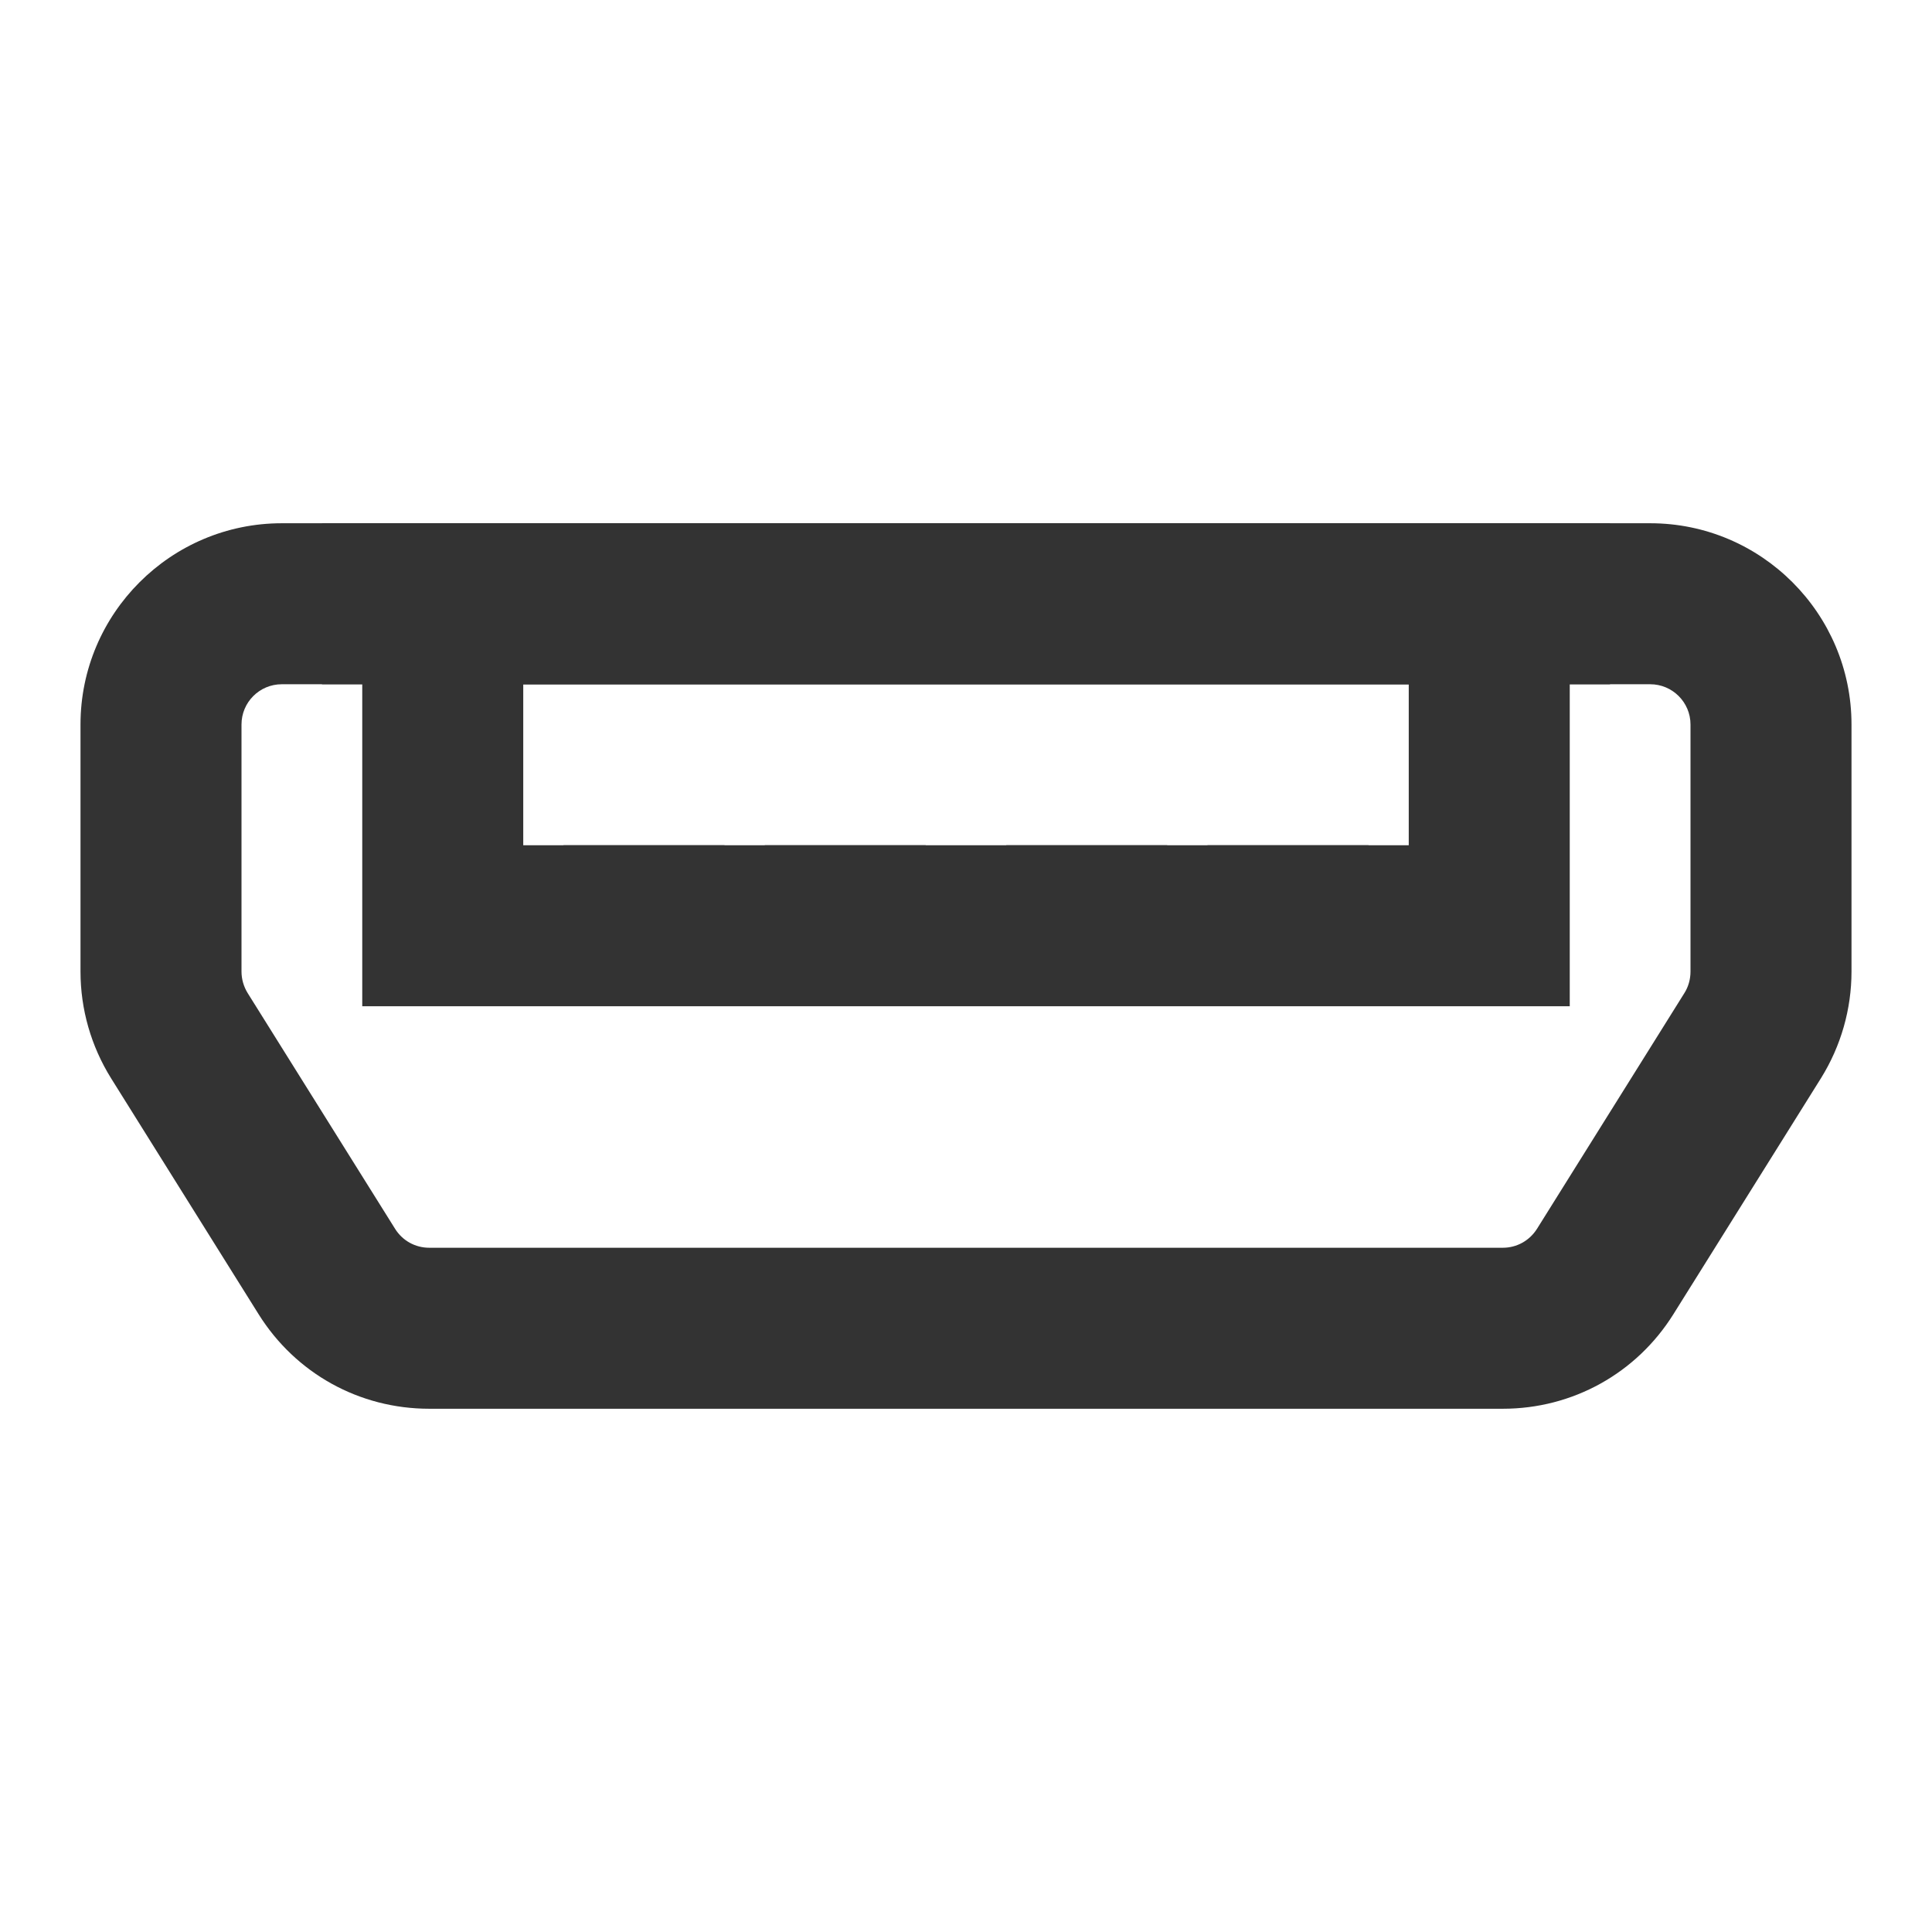 <?xml version="1.0" encoding="iso-8859-1"?>
<svg version="1.1" id="&#x56FE;&#x5C42;_1" xmlns="http://www.w3.org/2000/svg" xmlns:xlink="http://www.w3.org/1999/xlink" x="0px"
	 y="0px" viewBox="0 0 24 24" style="enable-background:new 0 0 24 24;" xml:space="preserve">
<path style="fill:#333333;" d="M18.669,17.5H5.332c-0.868,0-1.66-0.439-2.12-1.175l-1.832-2.93C1.131,12.995,1,12.537,1,12.069V9
	c0-1.378,1.122-2.5,2.5-2.5h17C21.879,6.5,23,7.622,23,9v3.069c0,0.467-0.131,0.925-0.378,1.323l-1.834,2.933
	C20.328,17.061,19.535,17.5,18.669,17.5z M3.5,8.5C3.224,8.5,3,8.724,3,9v3.069c0,0.094,0.027,0.187,0.077,0.268l1.831,2.928
	C5,15.412,5.158,15.5,5.332,15.5h13.337c0.173,0,0.331-0.088,0.424-0.235l1.832-2.93C20.974,12.257,21,12.164,21,12.069V9
	c0-0.276-0.225-0.5-0.5-0.5H3.5z"/>
<path style="fill:#333333;" d="M19.5,12.5h-15v-6h15V12.5z M6.5,10.5h11v-2h-11V10.5z"/>
<rect x="9.5" y="10.5" style="fill:#333333;" width="2" height="1"/>
<rect x="12.5" y="10.5" style="fill:#333333;" width="2" height="1"/>
<rect x="15" y="10.5" style="fill:#333333;" width="2" height="1"/>
<rect x="7" y="10.5" style="fill:#333333;" width="2" height="1"/>
<rect x="4" y="6.5" style="fill:#333333;" width="16" height="2"/>
</svg>






